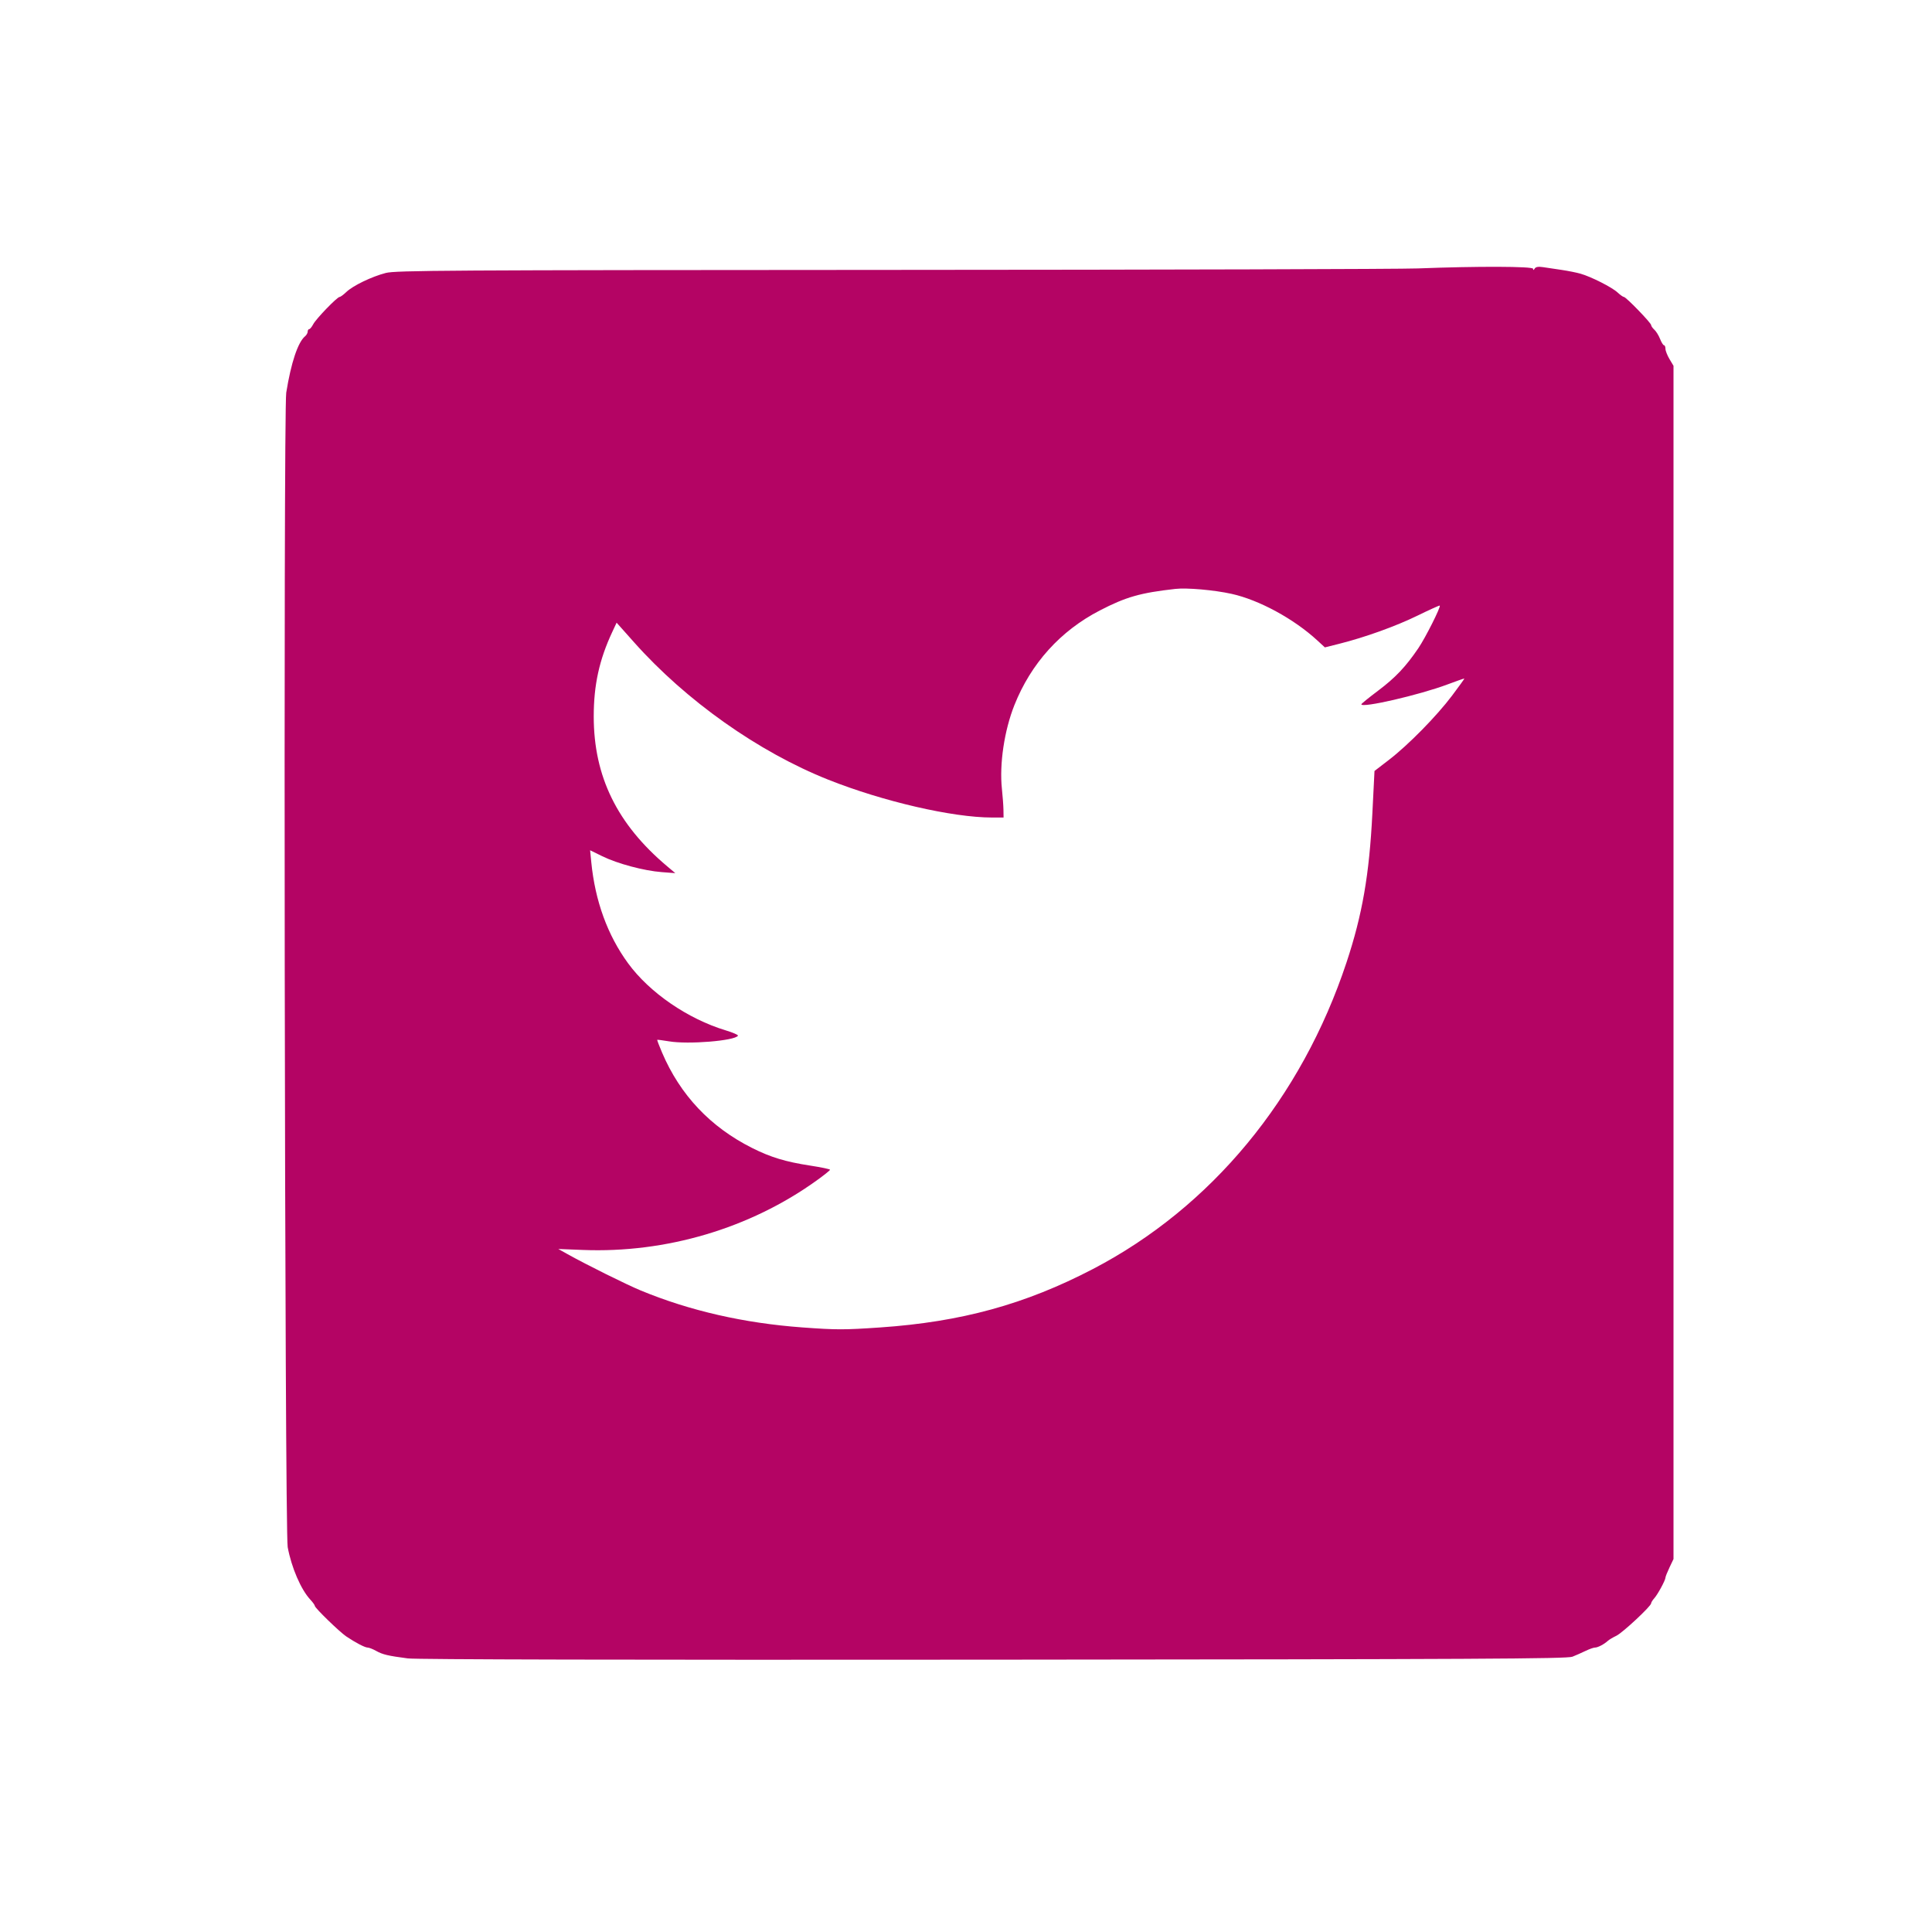 <svg xmlns="http://www.w3.org/2000/svg" width="1080" height="1080" viewBox="0 0 1080 1080" version="1.1"><path d="" stroke="none" fill="#b80464" fill-rule="evenodd"/><path d="M 792.500 150.054 C 782.600 150.437, 650.140 150.807, 498.144 150.875 C 248.953 150.988, 221.185 151.156, 215.644 152.591 C 207.760 154.633, 197.335 159.662, 193.613 163.220 C 192.012 164.749, 190.312 166, 189.833 166 C 188.472 166, 176.663 178.221, 175.081 181.268 C 174.301 182.770, 173.288 184, 172.831 184 C 172.374 184, 172 184.620, 172 185.378 C 172 186.135, 171.347 187.297, 170.548 187.960 C 166.527 191.298, 162.712 202.715, 160.009 219.500 C 158.362 229.732, 159.151 855.877, 160.822 864.877 C 162.948 876.322, 168.238 888.579, 173.479 894.206 C 174.866 895.695, 176 897.281, 176 897.731 C 176 898.836, 189.742 912.186, 193.500 914.733 C 198.577 918.173, 203.990 921, 205.500 921 C 206.292 921, 208.423 921.834, 210.237 922.852 C 213.878 924.897, 216.881 925.609, 227.973 927.059 C 232.740 927.682, 351.365 927.939, 555.473 927.768 C 826.049 927.541, 876.041 927.285, 879 926.109 C 880.925 925.343, 884.230 923.881, 886.345 922.859 C 888.459 921.836, 890.828 921, 891.608 921 C 893.179 921, 896.694 919.168, 898.758 917.275 C 899.492 916.601, 901.632 915.319, 903.513 914.427 C 907.005 912.770, 923 897.858, 923 896.259 C 923 895.774, 923.787 894.504, 924.750 893.438 C 926.692 891.286, 931 883.329, 931 881.895 C 931 881.391, 932.013 878.846, 933.250 876.239 L 935.500 871.500 935.500 538 L 935.500 204.500 933.250 200.720 C 932.013 198.640, 931 196.053, 931 194.970 C 931 193.886, 930.634 193, 930.187 193 C 929.739 193, 928.751 191.415, 927.992 189.478 C 927.232 187.542, 925.798 185.222, 924.805 184.323 C 923.812 183.425, 923 182.256, 923 181.725 C 923 180.516, 908.946 166, 907.774 166 C 907.300 166, 905.695 164.863, 904.206 163.474 C 901.119 160.593, 889.447 154.683, 883.500 152.990 C 881.300 152.364, 876.575 151.418, 873 150.888 C 869.425 150.358, 864.759 149.664, 862.631 149.346 C 859.933 148.942, 858.500 149.181, 857.896 150.134 C 857.264 151.132, 857.026 151.163, 857.015 150.250 C 856.998 148.860, 825.810 148.765, 792.500 150.054 M 657 329.206 C 637.403 331.410, 629.416 333.692, 614.771 341.271 C 592.759 352.662, 576.335 370.864, 567.065 394.137 C 561.406 408.347, 558.602 427.151, 560.077 441 C 560.517 445.125, 560.904 450.413, 560.938 452.750 L 561 457 554.551 457 C 532.446 457, 493.580 448.022, 463 435.851 C 423.973 420.318, 383.525 391.705, 354.487 359.086 L 344.688 348.080 342.253 353.290 C 334.991 368.823, 331.901 382.916, 331.901 400.500 C 331.901 434.079, 344.970 460.729, 373 484.308 L 377.500 488.093 369.922 487.520 C 360.004 486.771, 345.215 482.820, 336.687 478.641 L 329.873 475.303 330.524 481.901 C 332.672 503.670, 339.607 522.743, 351.088 538.462 C 363.092 554.895, 384.438 569.556, 405.749 576.002 C 409.736 577.208, 412.781 578.545, 412.516 578.974 C 410.768 581.803, 384.841 583.928, 374.059 582.126 C 370.516 581.534, 367.514 581.152, 367.388 581.278 C 367.262 581.404, 368.484 584.612, 370.103 588.407 C 380.236 612.160, 397.130 630.044, 420.500 641.758 C 430.849 646.945, 439.164 649.465, 452.888 651.571 C 458.999 652.510, 464 653.559, 464 653.903 C 464 654.248, 460.512 657.029, 456.250 660.085 C 419.118 686.703, 372.317 700.567, 325.791 698.732 L 312.082 698.192 317.291 701.096 C 328.057 707.099, 350.254 718.115, 358.229 721.411 C 385.583 732.719, 415.962 739.661, 448.500 742.040 C 467.540 743.432, 471.846 743.433, 492 742.052 C 537.335 738.947, 573.066 729.136, 610.958 709.388 C 677.090 674.922, 727.528 613.940, 752.712 538 C 761.560 511.321, 765.441 488.948, 767.159 454.739 L 768.351 430.978 776.426 424.770 C 787.234 416.459, 803.088 400.325, 811.719 388.851 C 815.588 383.708, 818.684 379.413, 818.599 379.306 C 818.514 379.199, 814.259 380.683, 809.144 382.605 C 793.434 388.505, 761 395.980, 761 393.699 C 761 393.392, 765.198 389.985, 770.328 386.129 C 780.034 378.834, 785.781 372.770, 792.855 362.357 C 796.841 356.492, 805.541 339.184, 804.836 338.524 C 804.651 338.351, 799.100 340.855, 792.500 344.088 C 780.348 350.042, 763.047 356.268, 748.555 359.903 L 740.610 361.896 736.405 358.019 C 723.318 345.956, 703.853 335.375, 688.500 331.977 C 678.712 329.811, 663.510 328.474, 657 329.206" stroke="none" fill="#b40464" fill-rule="evenodd"/></svg>